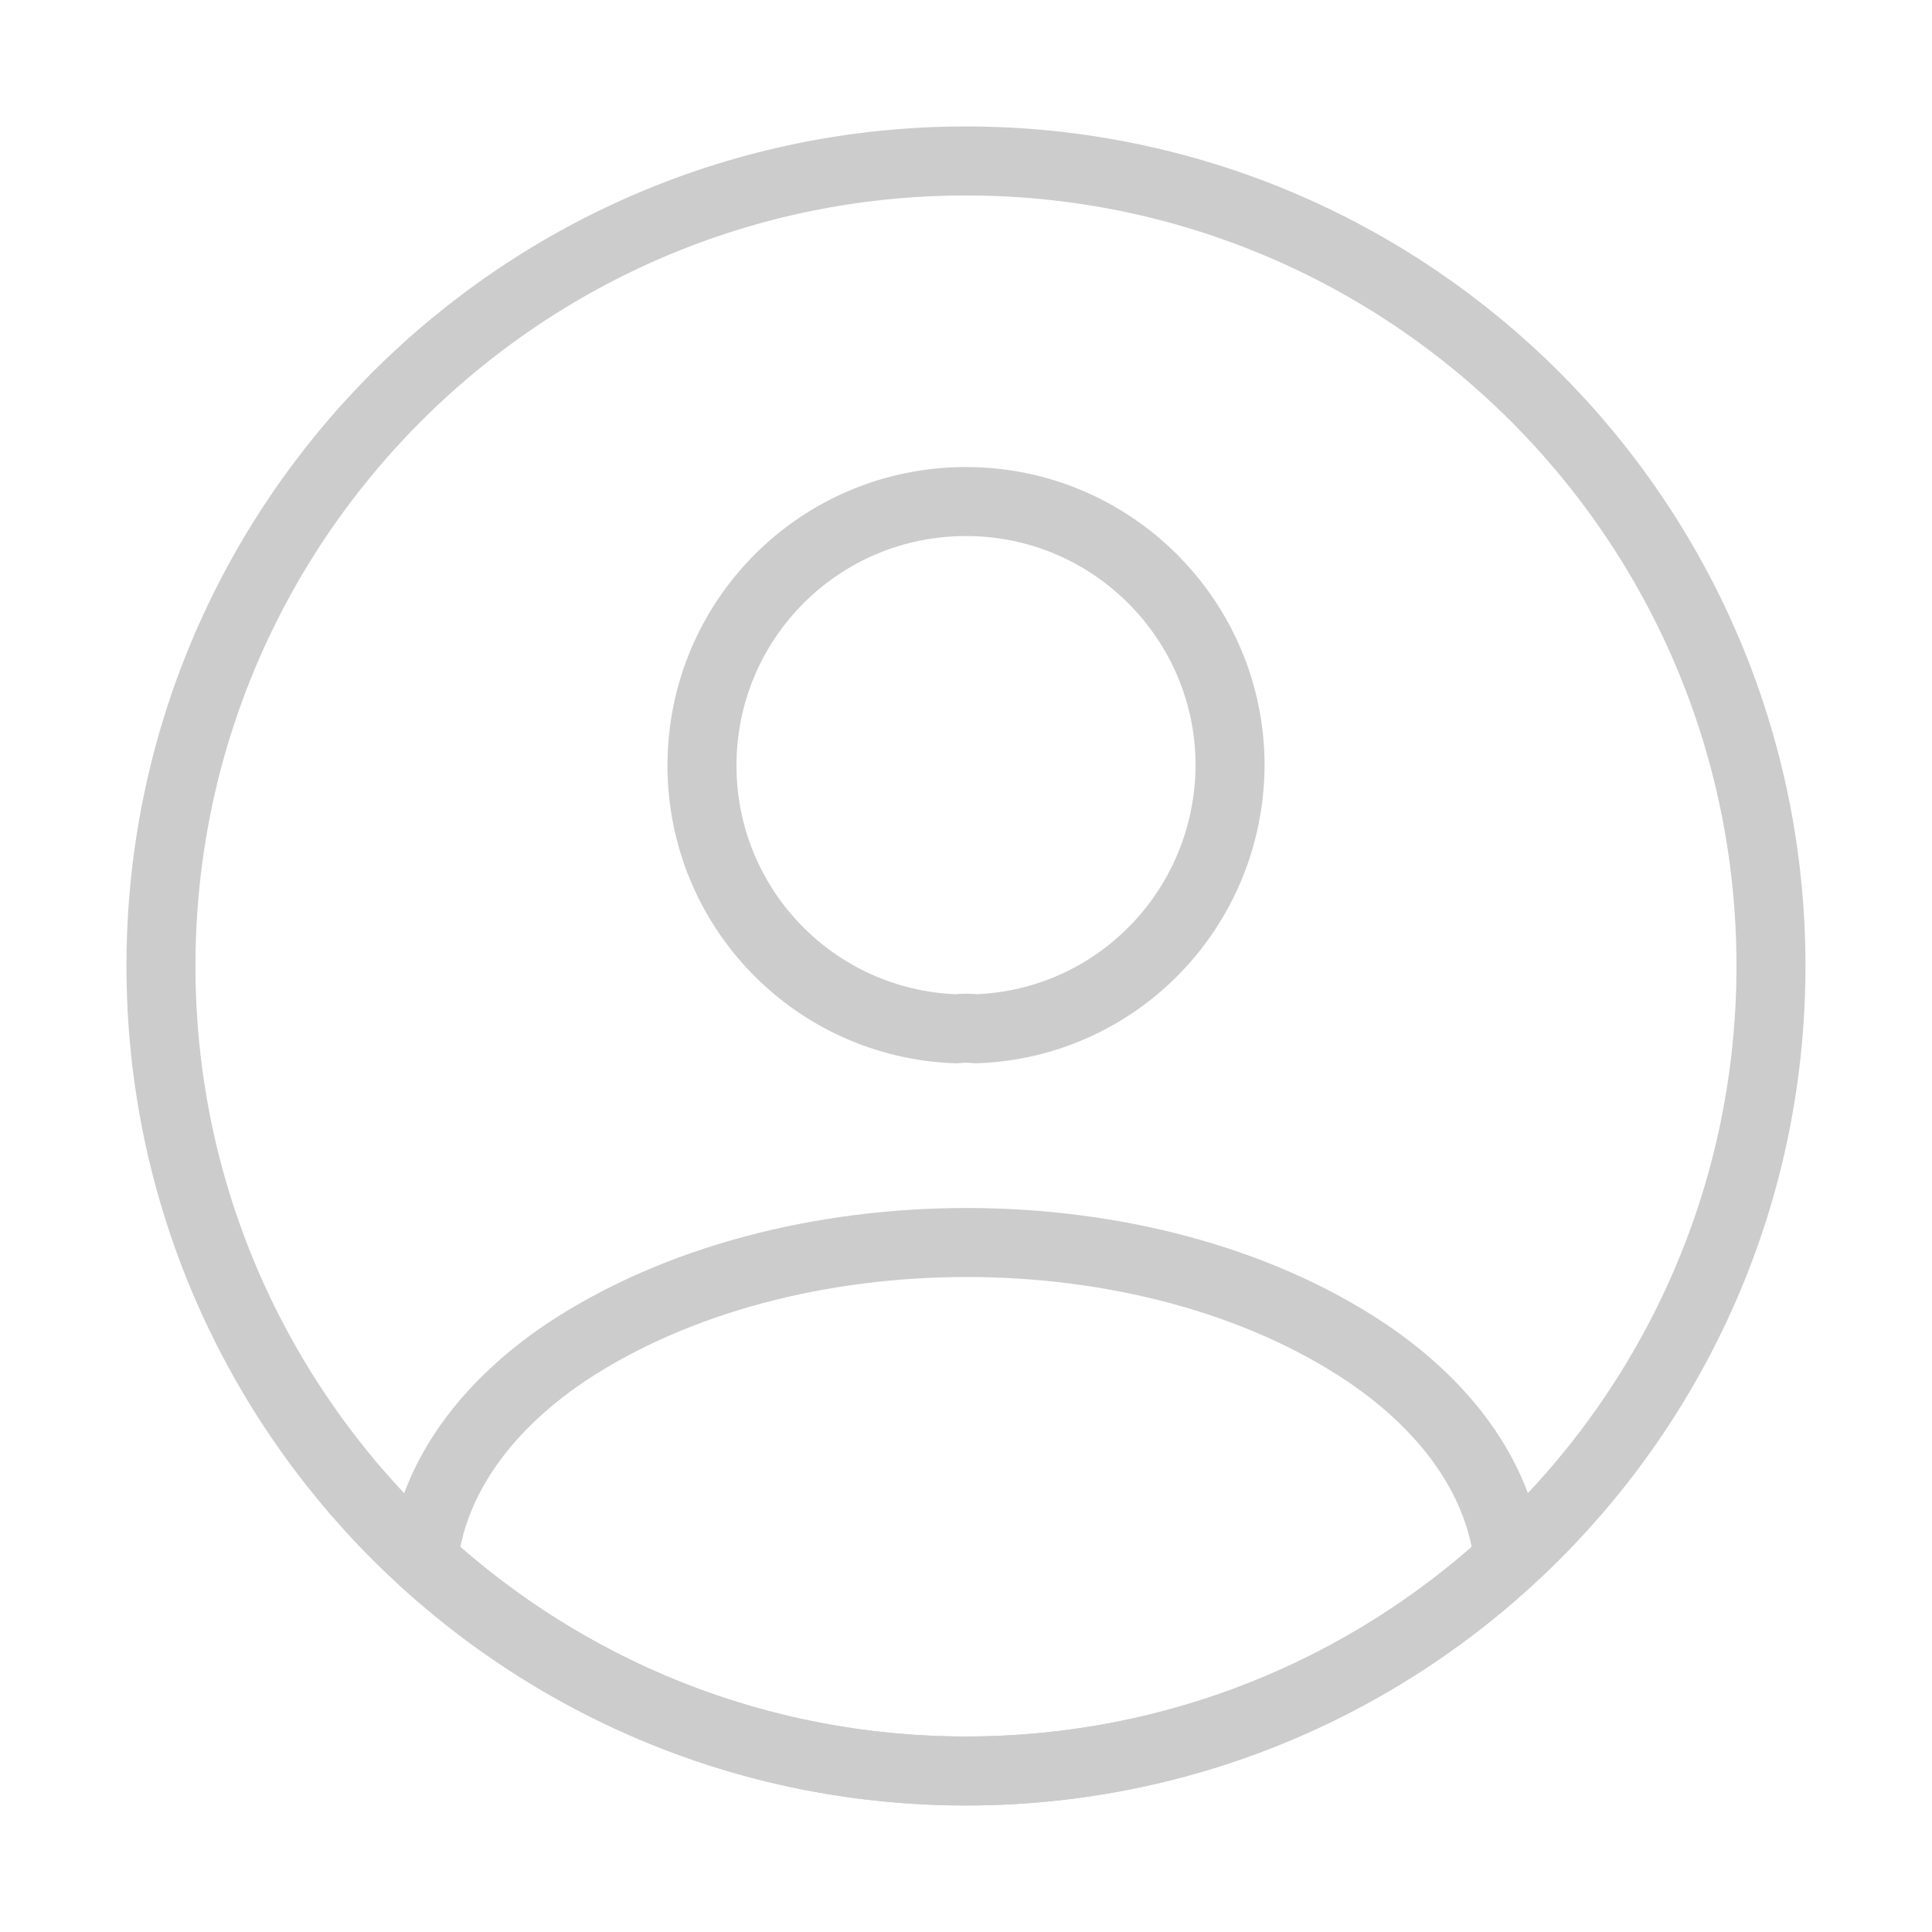 <svg width="32" height="32" viewBox="0 0 32 32" fill="none" xmlns="http://www.w3.org/2000/svg">
<path d="M16.16 17.04C16.067 17.027 15.947 17.027 15.84 17.04C13.494 16.96 11.627 15.04 11.627 12.68C11.627 10.267 13.574 8.307 16 8.307C18.414 8.307 20.374 10.267 20.374 12.68C20.36 15.04 18.507 16.96 16.16 17.04Z" stroke="#CCCCCC" stroke-width="1.143" stroke-linecap="round" stroke-linejoin="round"/>
<path d="M24.987 25.84C22.614 28.013 19.467 29.333 16 29.333C12.534 29.333 9.387 28.013 7.014 25.84C7.147 24.587 7.947 23.36 9.374 22.4C13.027 19.973 19 19.973 22.627 22.4C24.054 23.36 24.854 24.587 24.987 25.84Z" stroke="#CCCCCC" stroke-width="1.143" stroke-linecap="round" stroke-linejoin="round"/>
<path d="M15.999 29.333C23.363 29.333 29.333 23.363 29.333 15.999C29.333 8.636 23.363 2.666 15.999 2.666C8.636 2.666 2.666 8.636 2.666 15.999C2.666 23.363 8.636 29.333 15.999 29.333Z" stroke="#CCCCCC" stroke-width="1.143" stroke-linecap="round" stroke-linejoin="round"/>
</svg>
